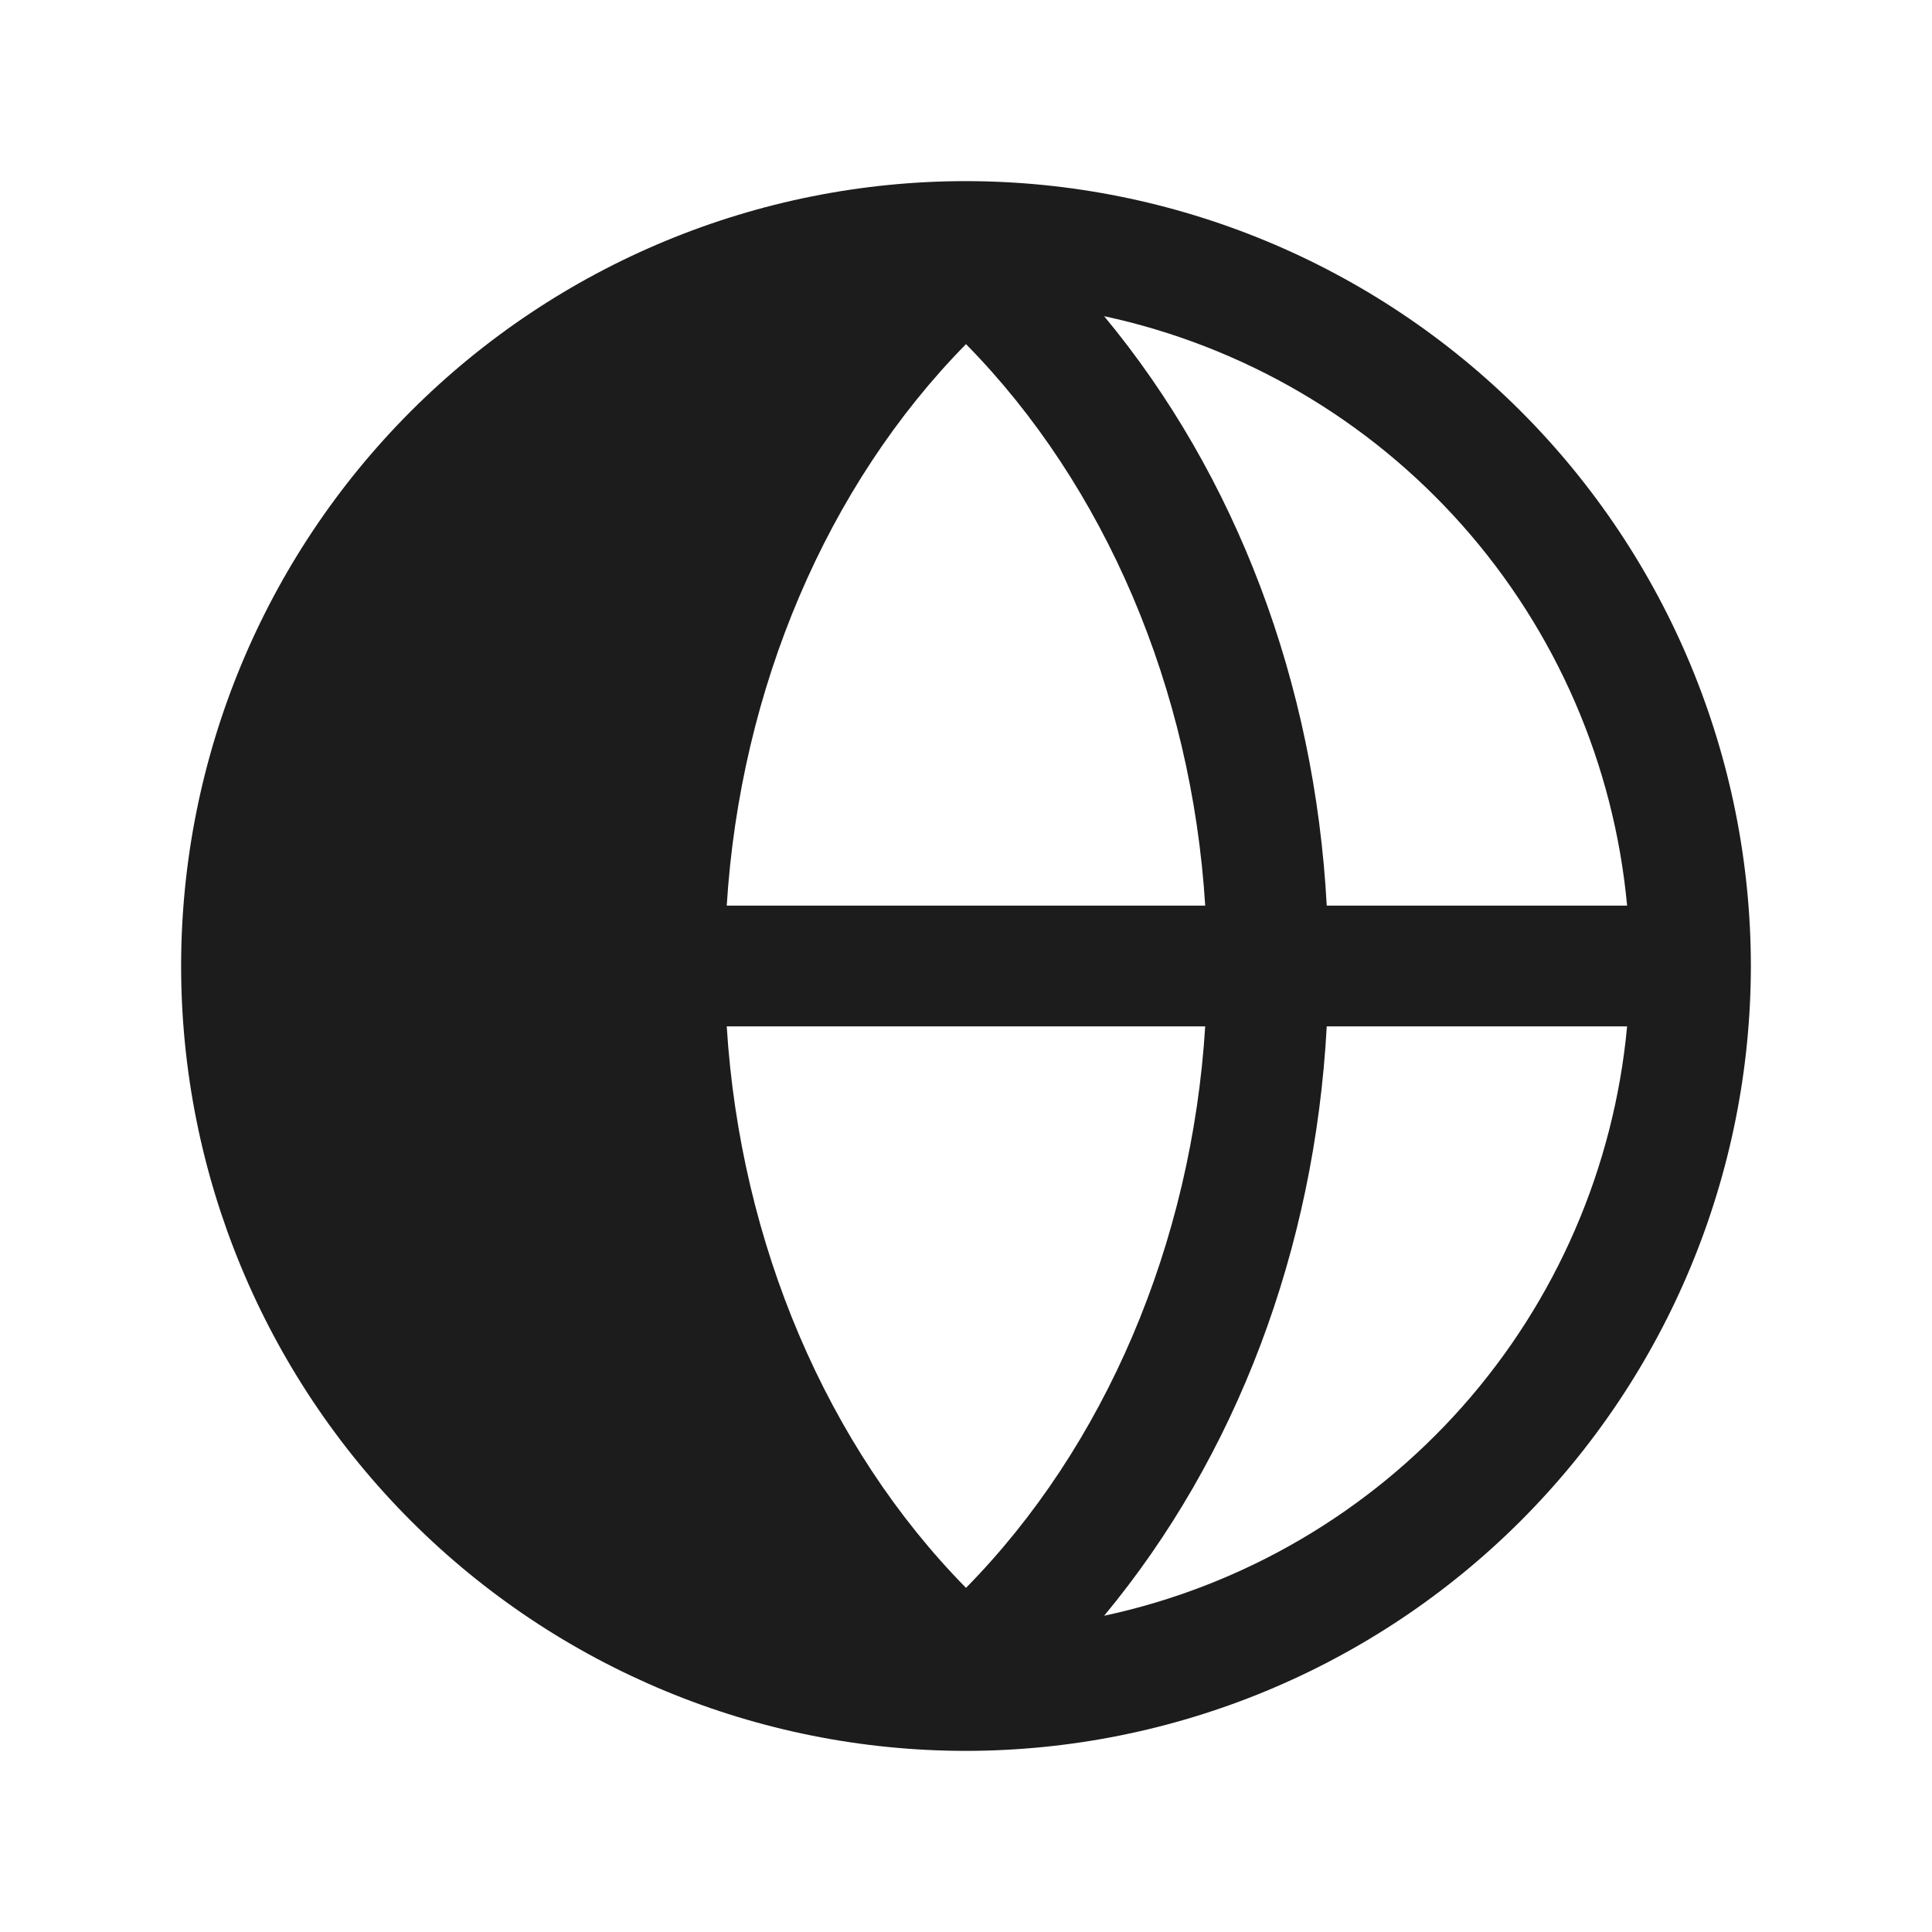 <svg width="32" height="32" viewBox="0 0 32 32" fill="none" xmlns="http://www.w3.org/2000/svg">
<path d="M29 16C28.997 12.553 27.626 9.249 25.189 6.811C22.752 4.374 19.447 3.003 16 3C12.552 3 9.246 4.37 6.808 6.808C4.37 9.246 3 12.552 3 16C3 19.448 4.37 22.754 6.808 25.192C9.246 27.63 12.552 29 16 29C19.447 28.997 22.752 27.626 25.189 25.189C27.626 22.752 28.997 19.447 29 16ZM26.95 15H21.975C21.775 11.3 20.475 7.875 18.288 5.237C20.583 5.731 22.66 6.943 24.219 8.699C25.777 10.455 26.733 12.662 26.95 15ZM12.037 17H19.962C19.738 20.6 18.3 23.962 16 26.3C13.7 23.962 12.262 20.6 12.037 17ZM12.037 15C12.262 11.4 13.7 8.037 16 5.7C18.3 8.037 19.738 11.4 19.962 15H12.037ZM18.288 26.762C20.475 24.125 21.775 20.7 21.975 17H26.95C26.733 19.337 25.777 21.545 24.219 23.301C22.66 25.057 20.583 26.27 18.288 26.762Z" fill="#1C1C1C"/>
</svg>
